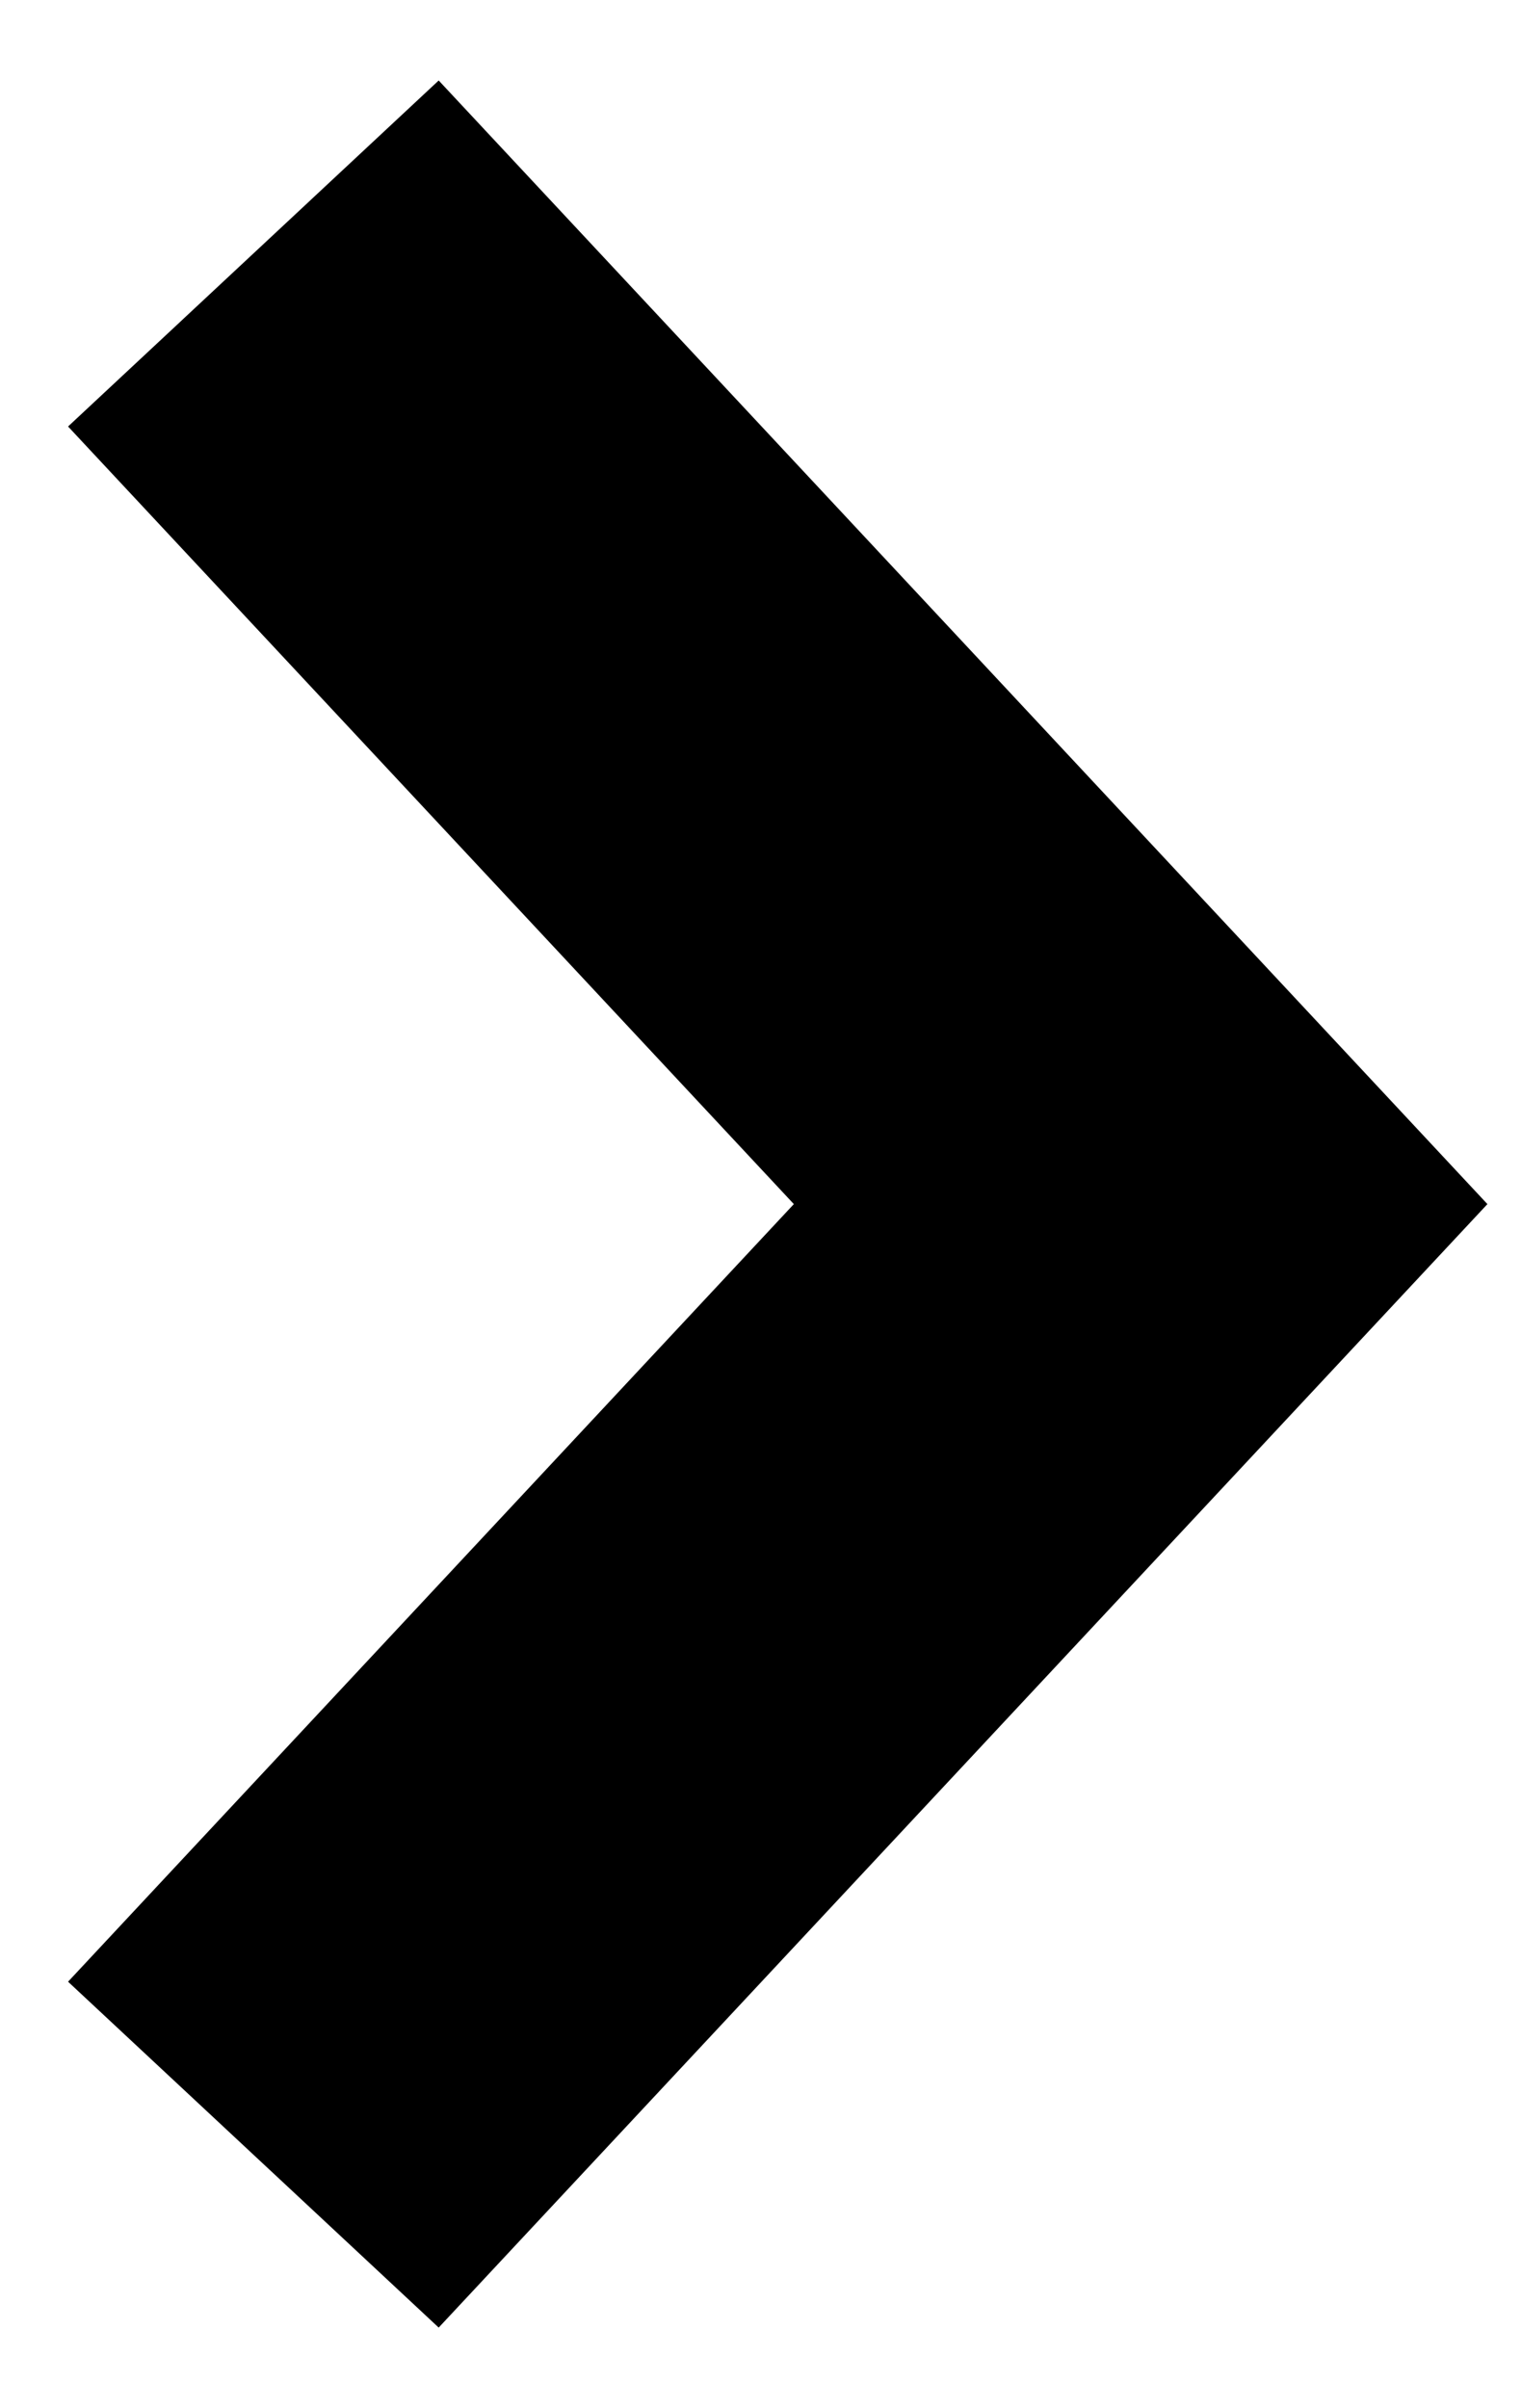 <svg width="12" height="19" viewBox="0 0 12 19" fill="none" xmlns="http://www.w3.org/2000/svg">
<path fill-rule="evenodd" clip-rule="evenodd" d="M6.263 9.5L0.537 3.365L3.461 0.635L11.735 9.5L3.461 18.364L0.537 15.635L6.263 9.5Z" fill="black"/>
</svg>
